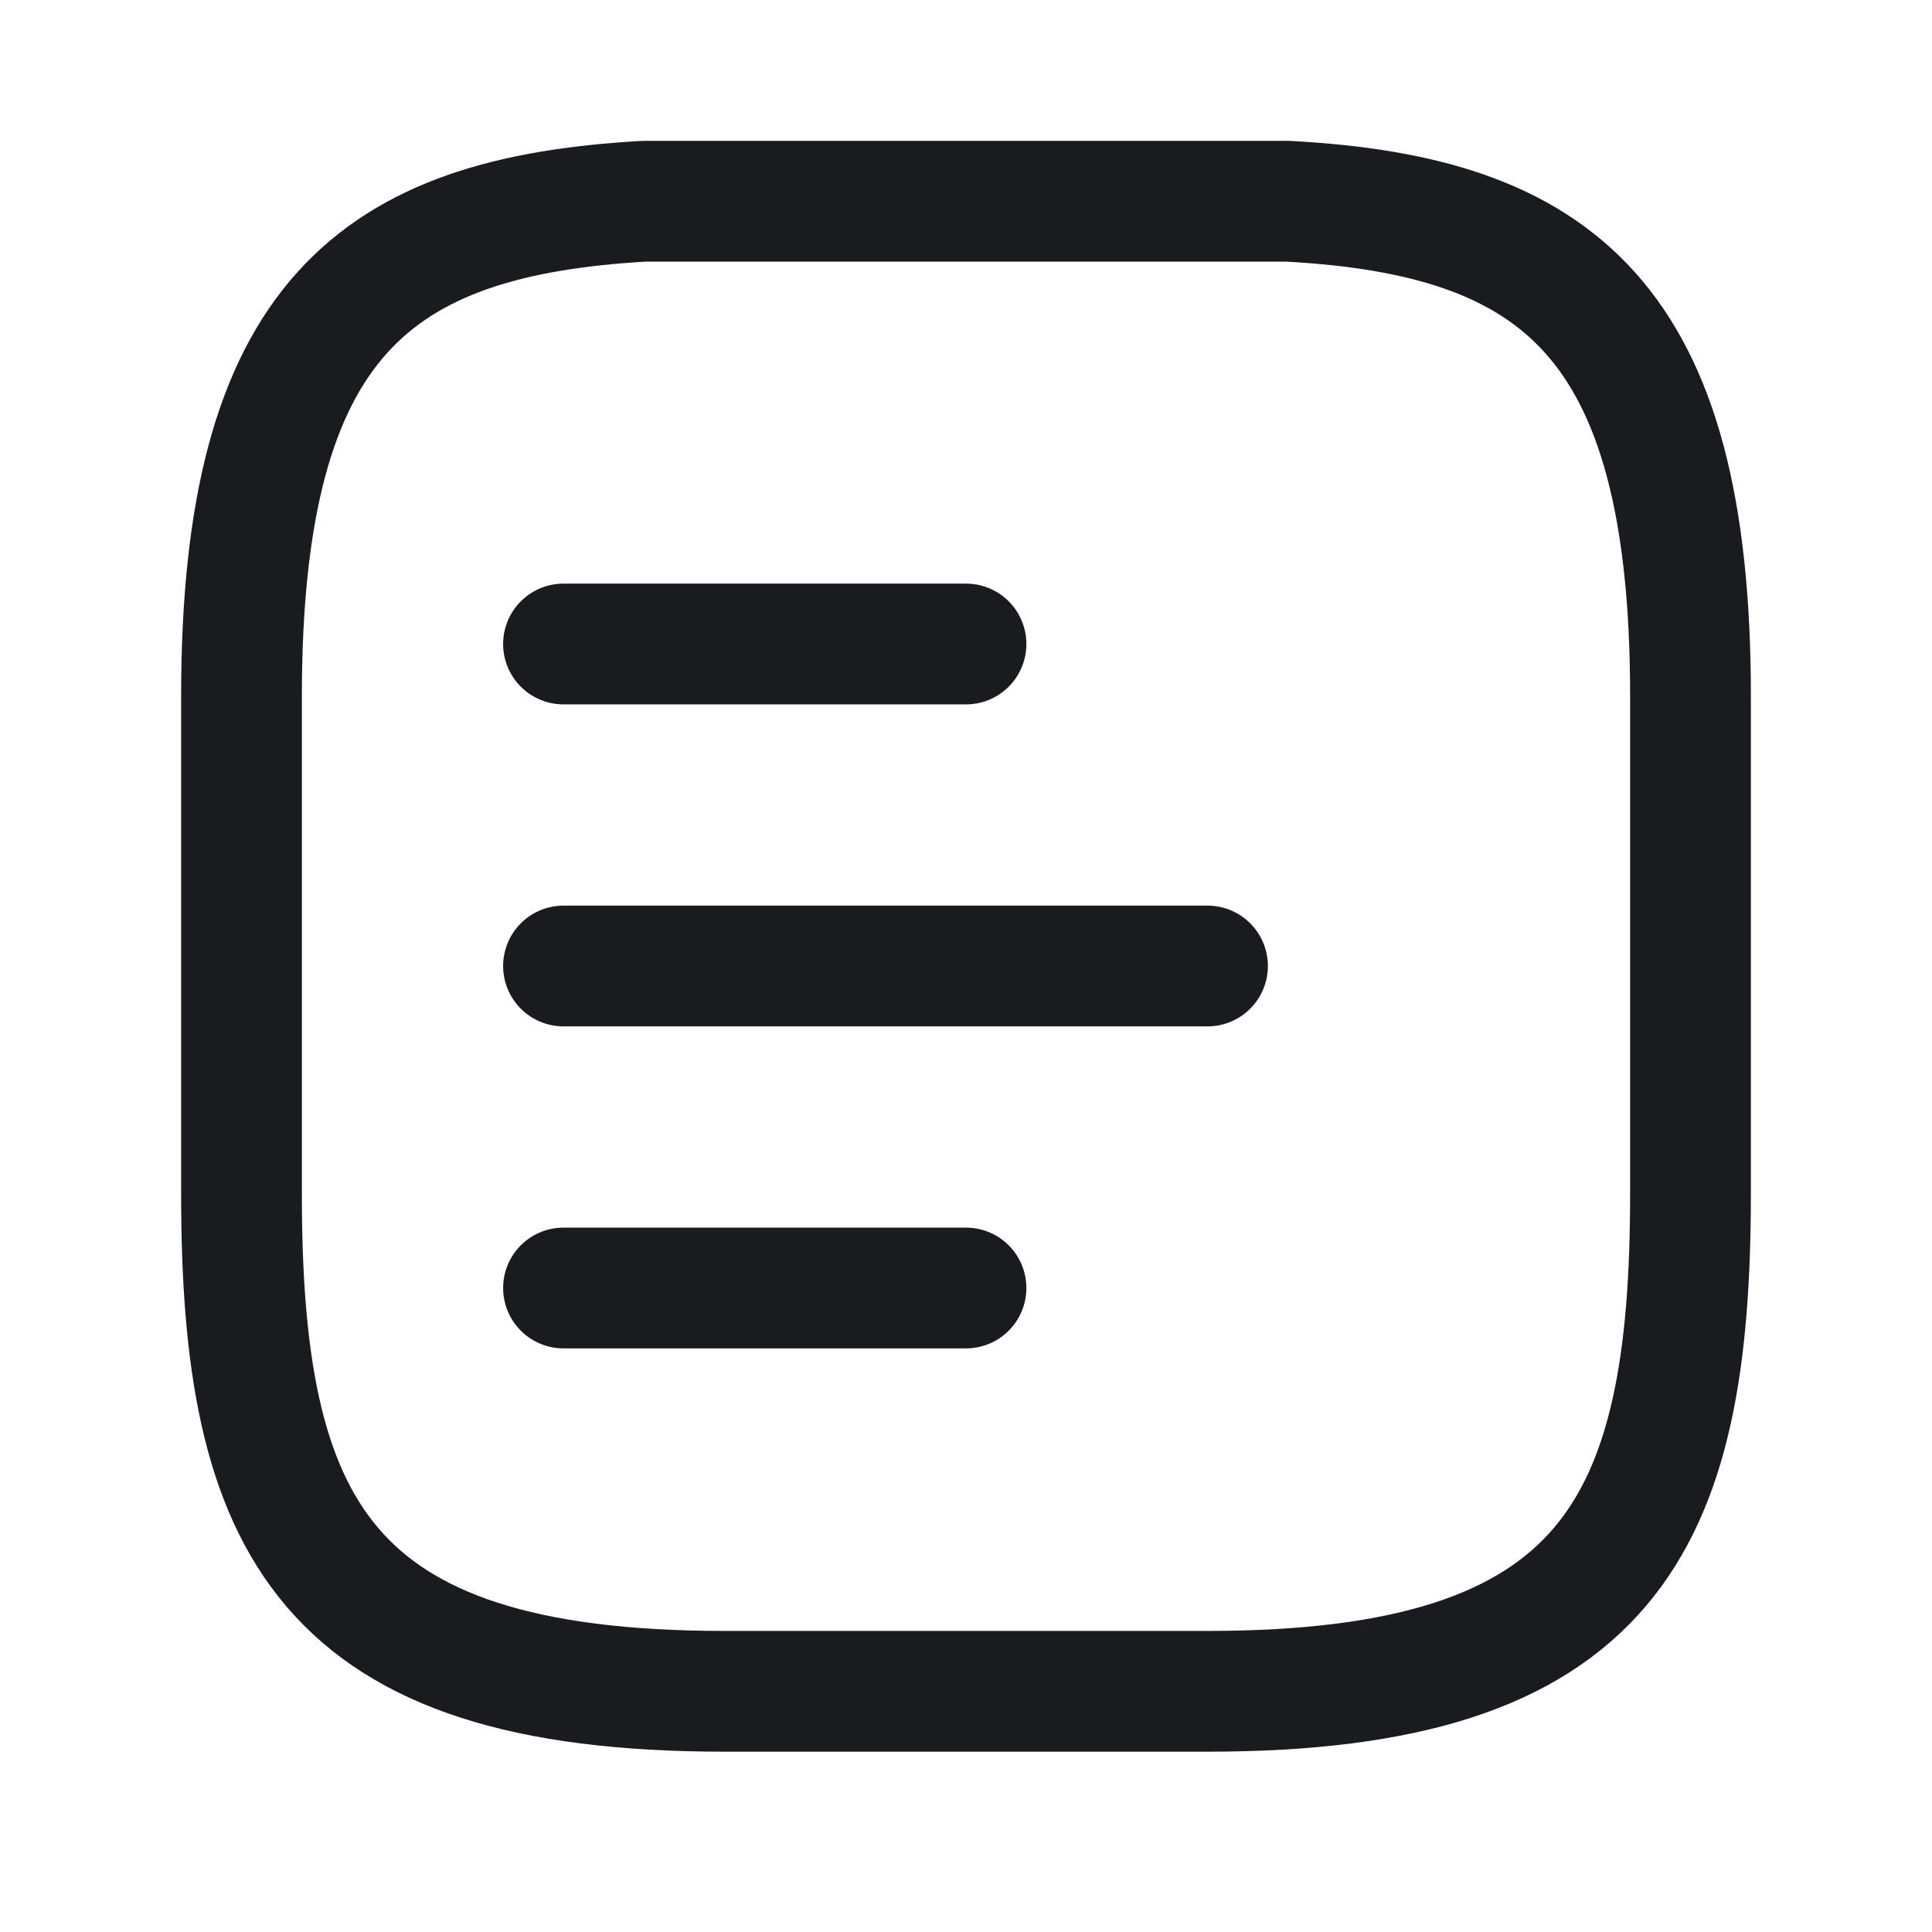 <svg width="24" height="24" viewBox="0 0 24 24" fill="none" xmlns="http://www.w3.org/2000/svg">
<path d="M7 12H15" stroke="#1A1B1E" stroke-width="1.5" stroke-miterlimit="10" stroke-linecap="round" stroke-linejoin="round"/>
<path d="M7 16H12" stroke="#1A1B1E" stroke-width="1.5" stroke-miterlimit="10" stroke-linecap="round" stroke-linejoin="round"/>
<path d="M7 8H12" stroke="#1A1B1E" stroke-width="1.5" stroke-miterlimit="10" stroke-linecap="round" stroke-linejoin="round"/>
<path d="M16 2.5C19.33 2.68 21 3.95 21 8.65V14.83C21 18.95 20 21.01 15 21.01H9C4 21.01 3 18.95 3 14.83V8.65C3 3.95 4.67 2.69 8 2.5H16Z" stroke="#1A1B1E" stroke-width="1.5" stroke-miterlimit="10" stroke-linecap="round" stroke-linejoin="round"/>
</svg>
